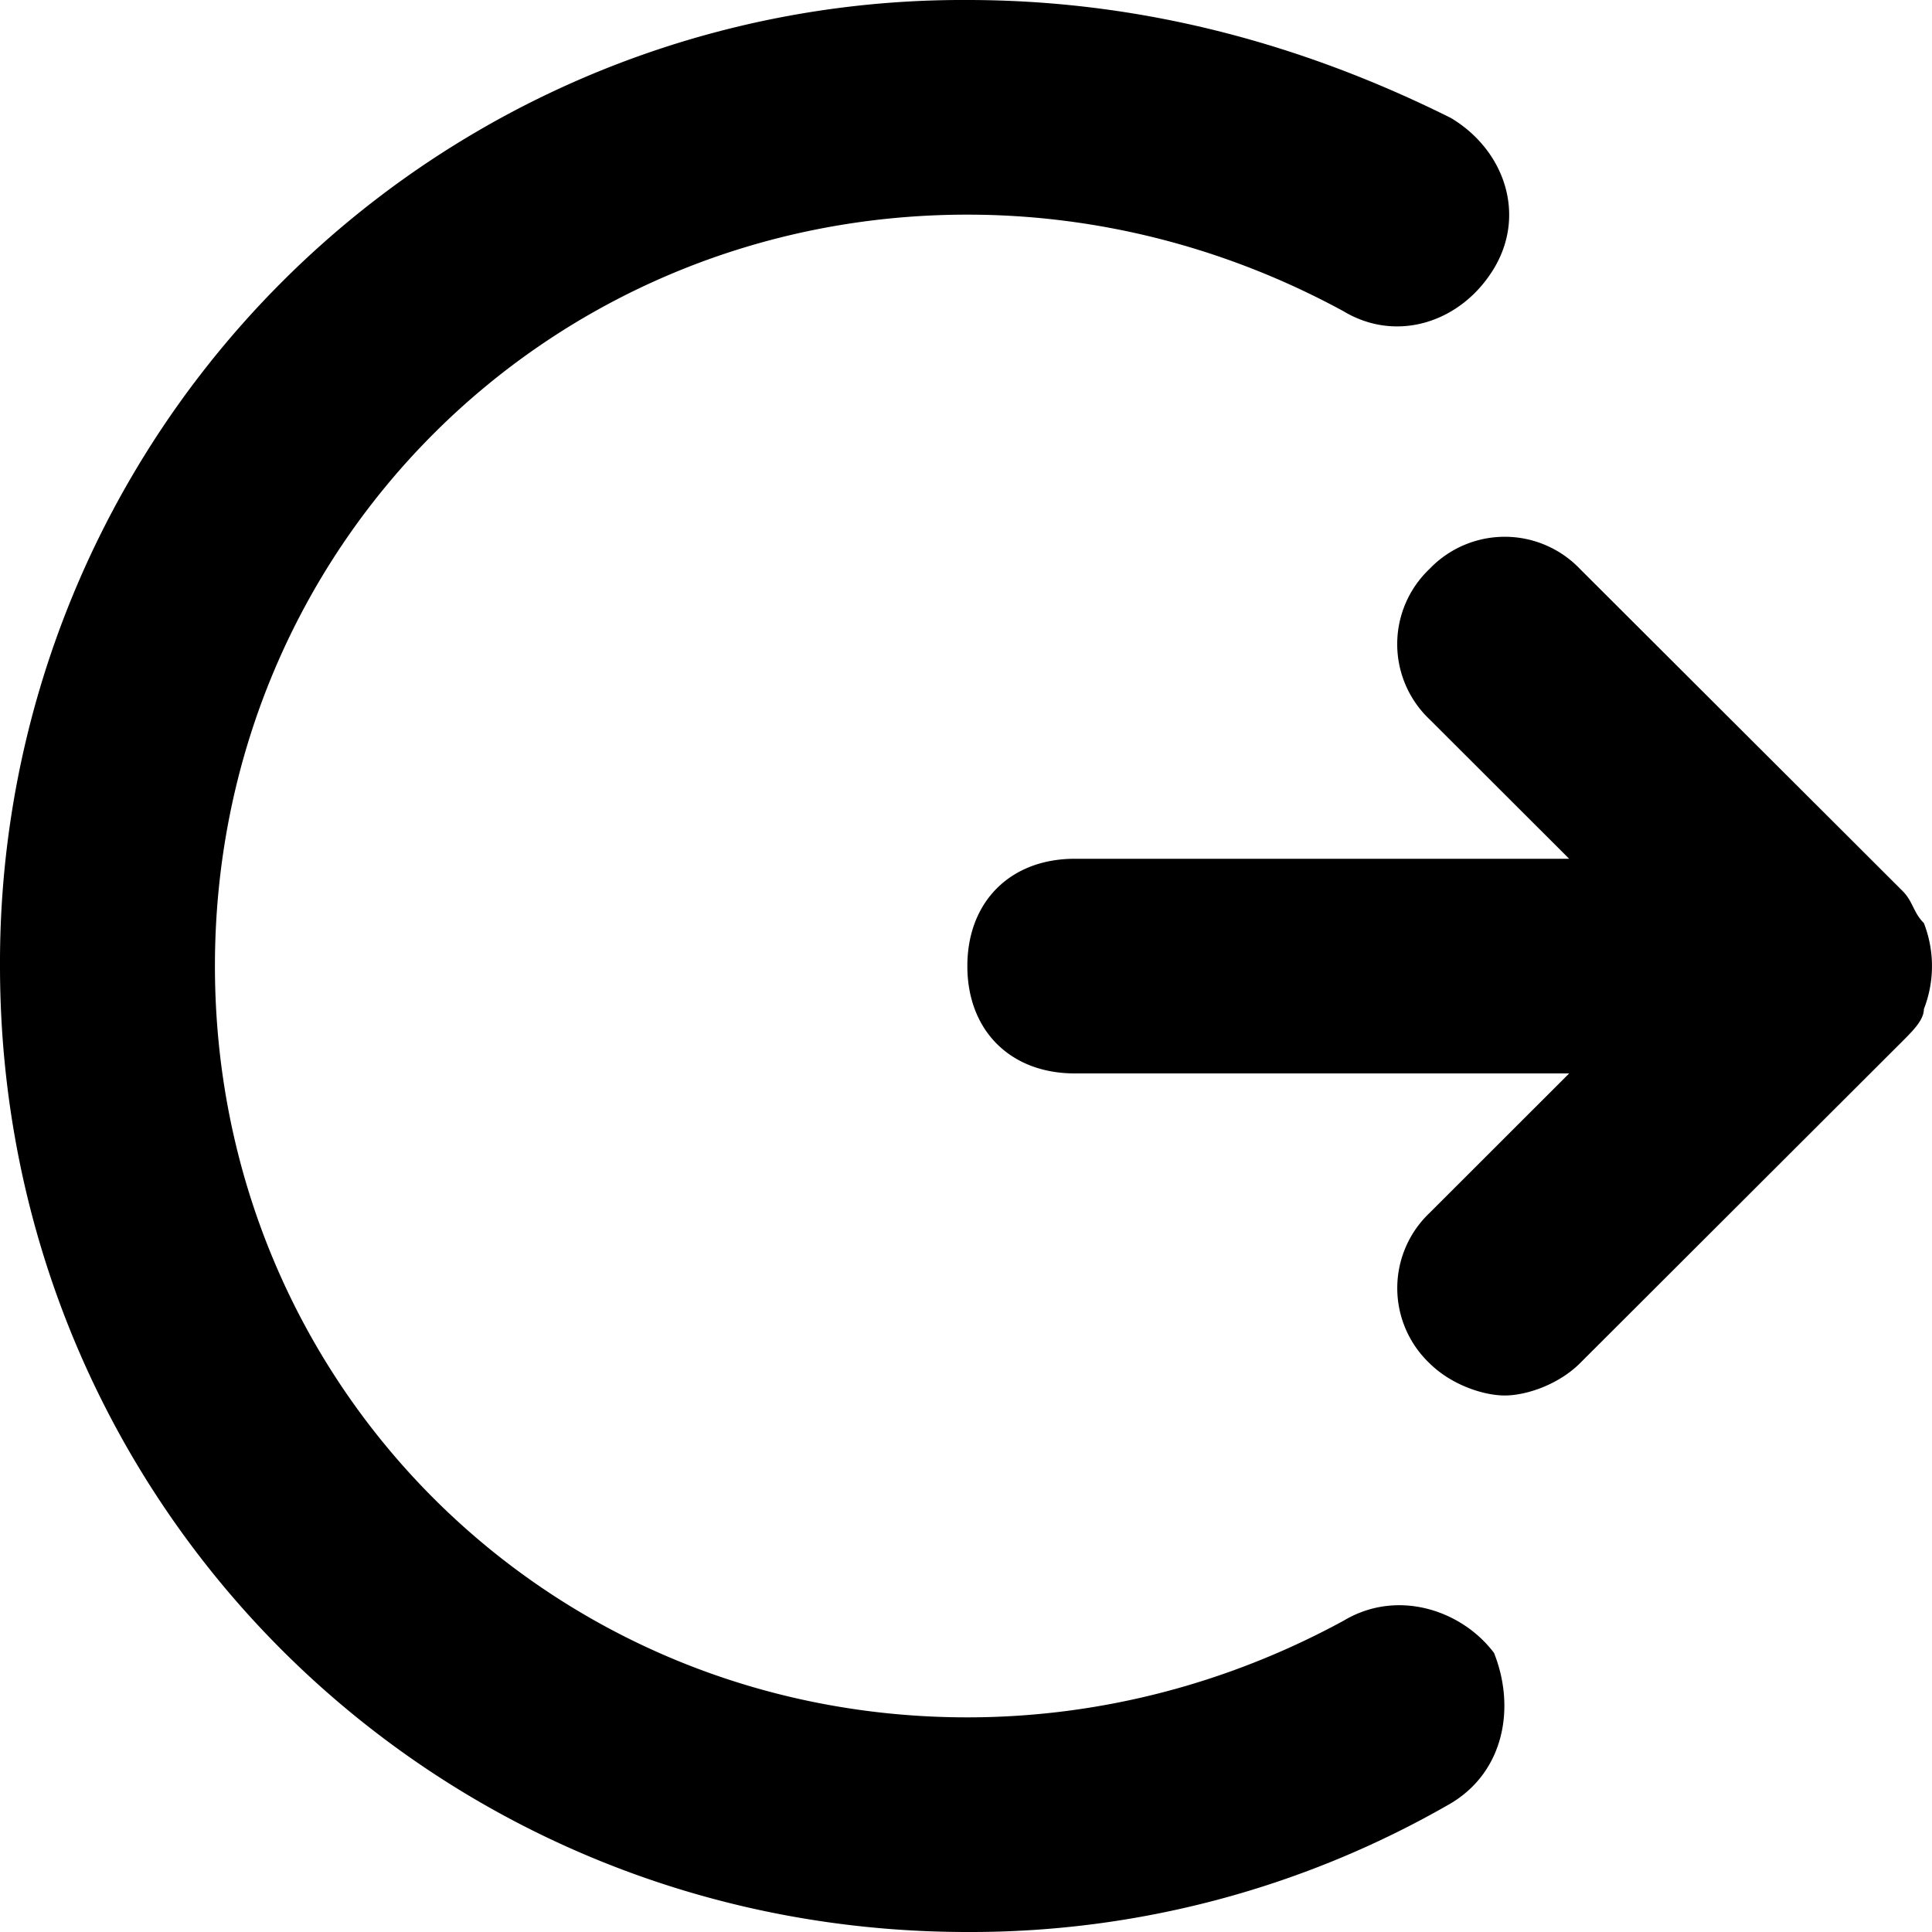 <svg viewBox="0 0 20 20" fill="none" xmlns="http://www.w3.org/2000/svg">
  <path d="M19.916 9.556c-.111-.111-.111-.223-.222-.334L16.356 5.89a1.077 1.077 0 0 0-1.558 0 1.073 1.073 0 0 0 0 1.556l1.446 1.444h-5.118c-.667 0-1.112.444-1.112 1.111s.445 1.111 1.112 1.111h5.118l-1.446 1.445a1.073 1.073 0 0 0 0 1.555c.223.222.556.334.779.334.223 0 .556-.112.779-.334l3.338-3.333c.111-.111.222-.222.222-.333a1.225 1.225 0 0 0 0-.89Z" fill="currentColor"/>
  <path d="M13.908 16.778c-1.224.666-2.559 1-3.894 1-4.34 0-7.789-3.445-7.789-7.778s3.45-7.778 7.789-7.778c1.335 0 2.67.334 3.894 1 .556.334 1.224.111 1.558-.444.334-.556.111-1.222-.445-1.556C13.463.444 11.794 0 10.014 0A9.965 9.965 0 0 0 0 10c0 5.556 4.45 10 10.014 10a9.94 9.94 0 0 0 5.007-1.333c.556-.334.667-1 .445-1.556-.334-.444-1.002-.667-1.558-.333Z" fill="currentColor"/>
</svg>
